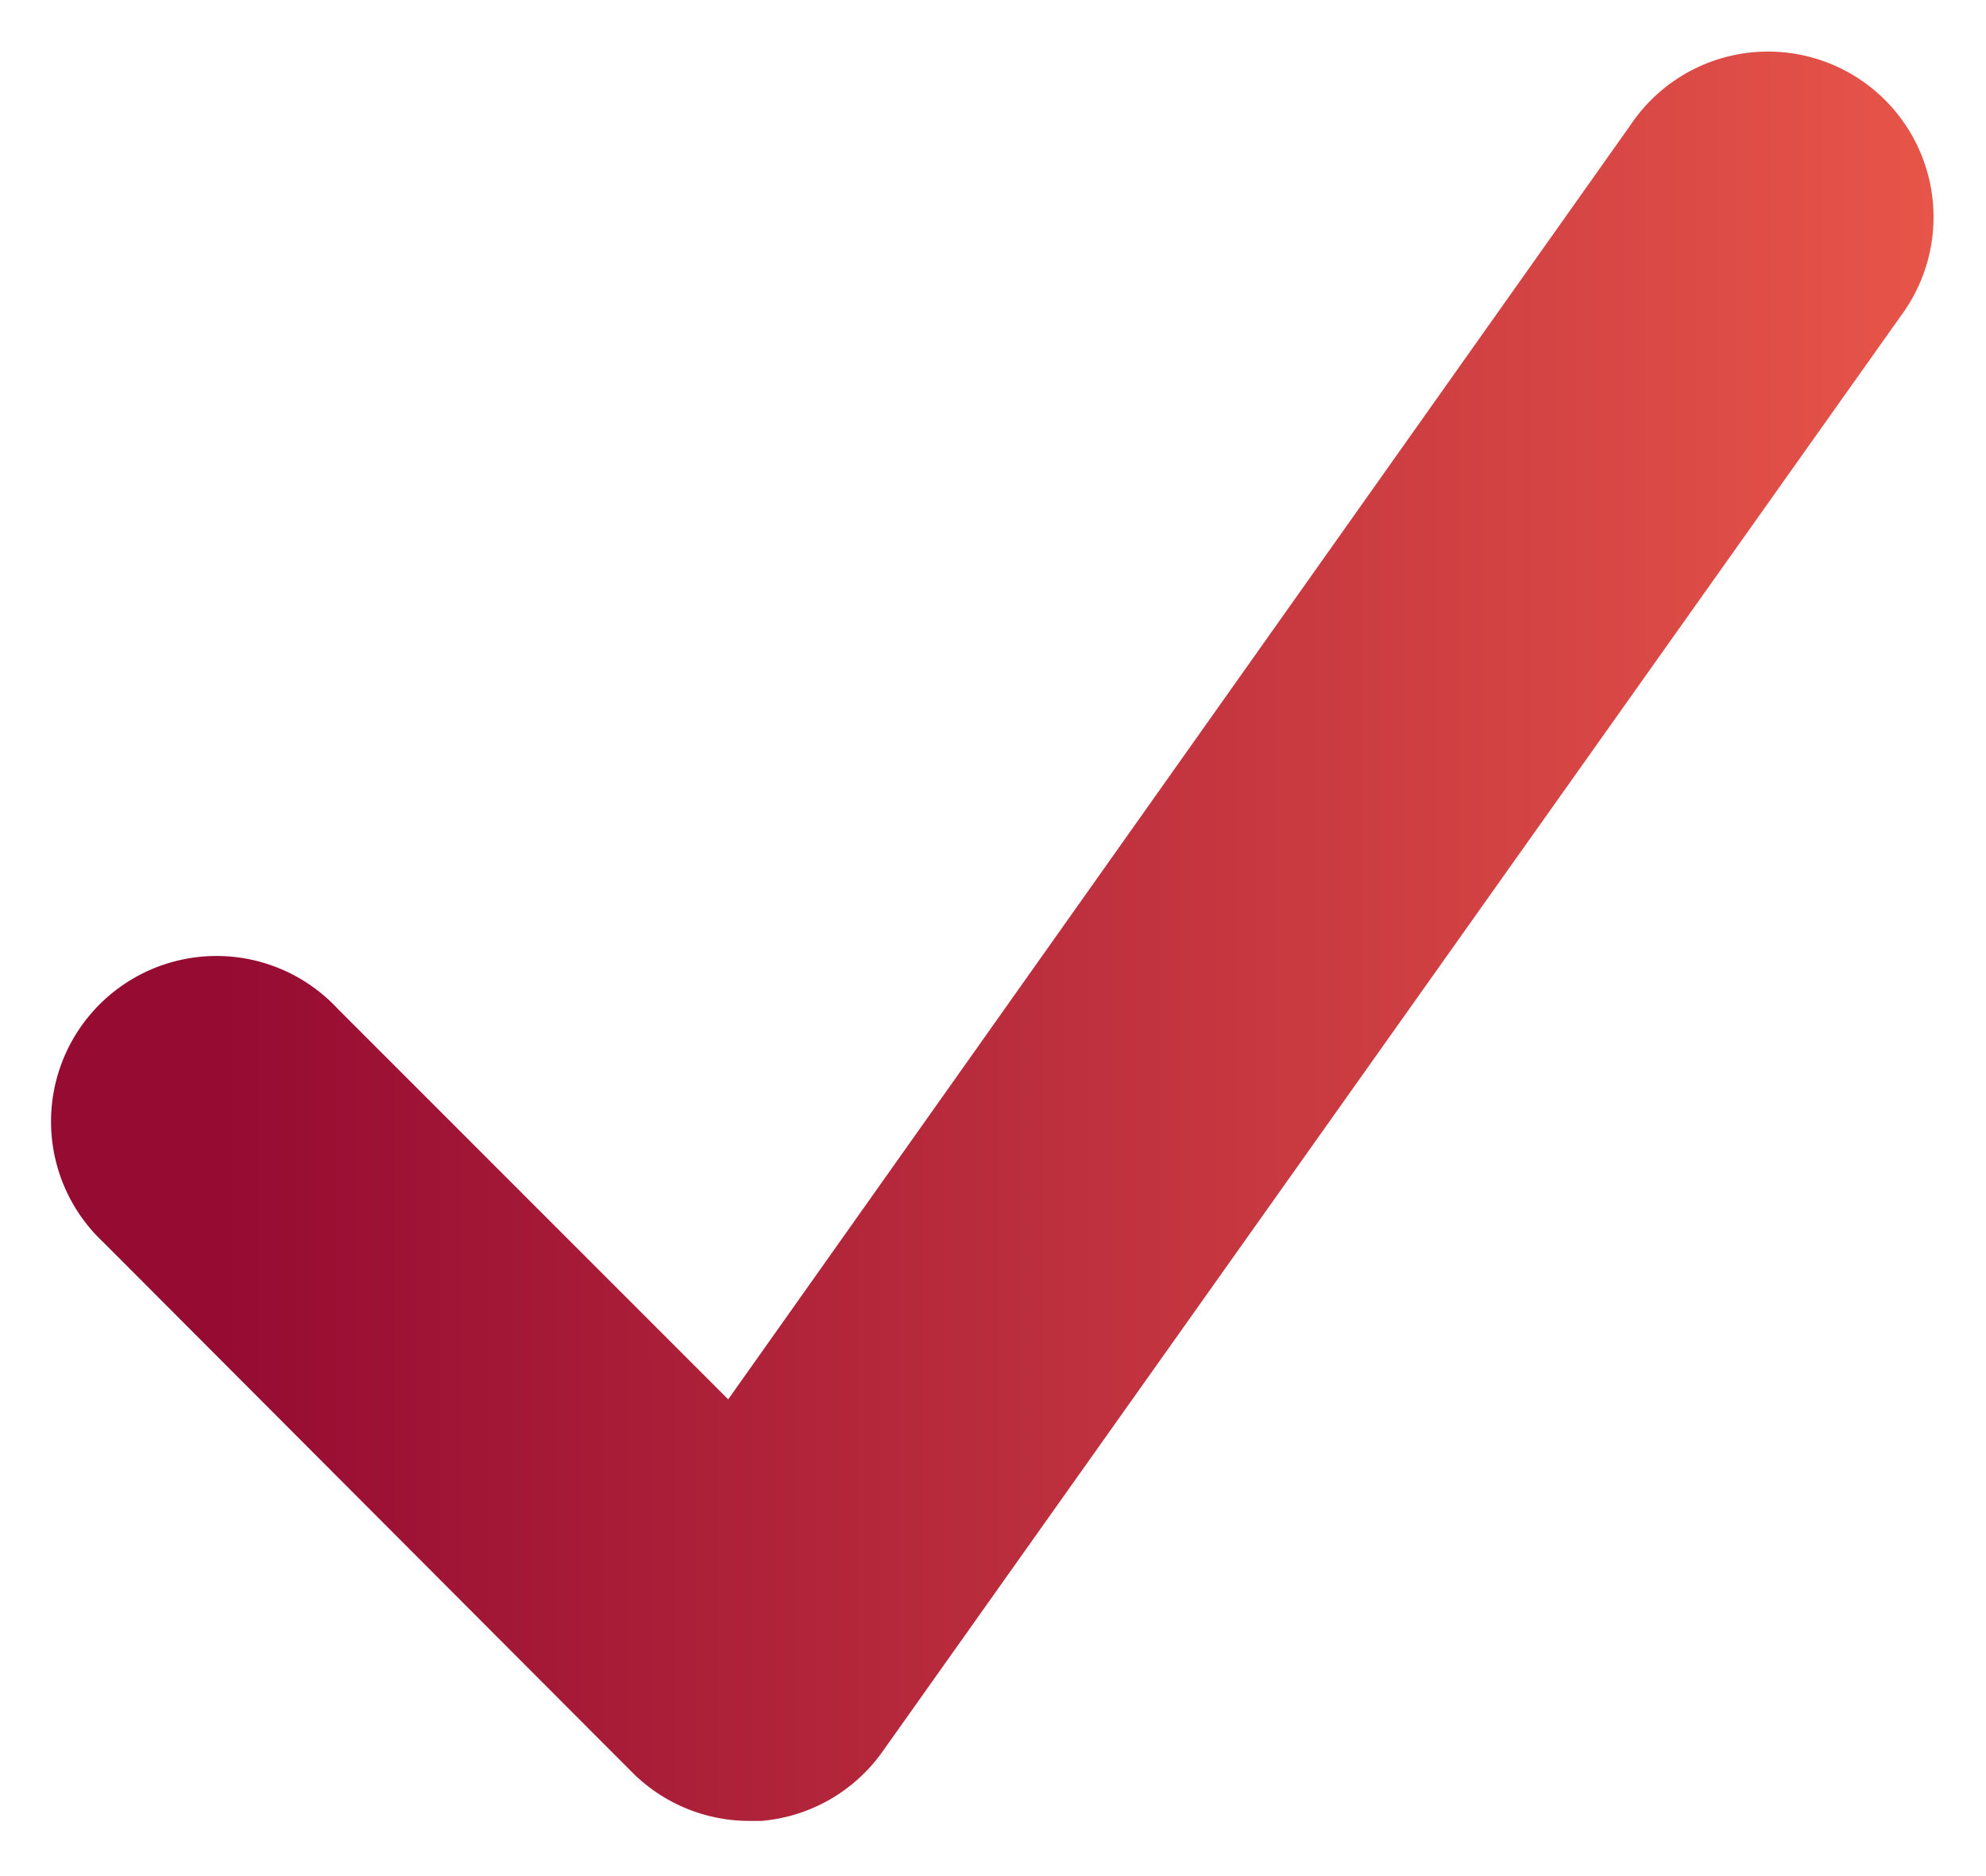 <svg xmlns="http://www.w3.org/2000/svg" xmlns:xlink="http://www.w3.org/1999/xlink" viewBox="0 0 18 17"><defs><linearGradient id="a" x1="2" y1="9.5" x2="17.75" y2="9.5" gradientTransform="matrix(1, 0, 0, -1, 0, 18)" gradientUnits="userSpaceOnUse"><stop offset="0" stop-color="#950b32"/><stop offset="1" stop-color="#e85649"/></linearGradient></defs><title>Монтажная область 1</title><path d="M6.79,16.5a1.5,1.5,0,0,1-1.06-.44L.94,11.26A1.5,1.5,0,1,1,3.06,9.14L6.6,12.68,14.78,1.13a1.5,1.5,0,1,1,2.45,1.73L8,15.87a1.5,1.5,0,0,1-1.1.63Z" fill="url(#a)"/></svg>